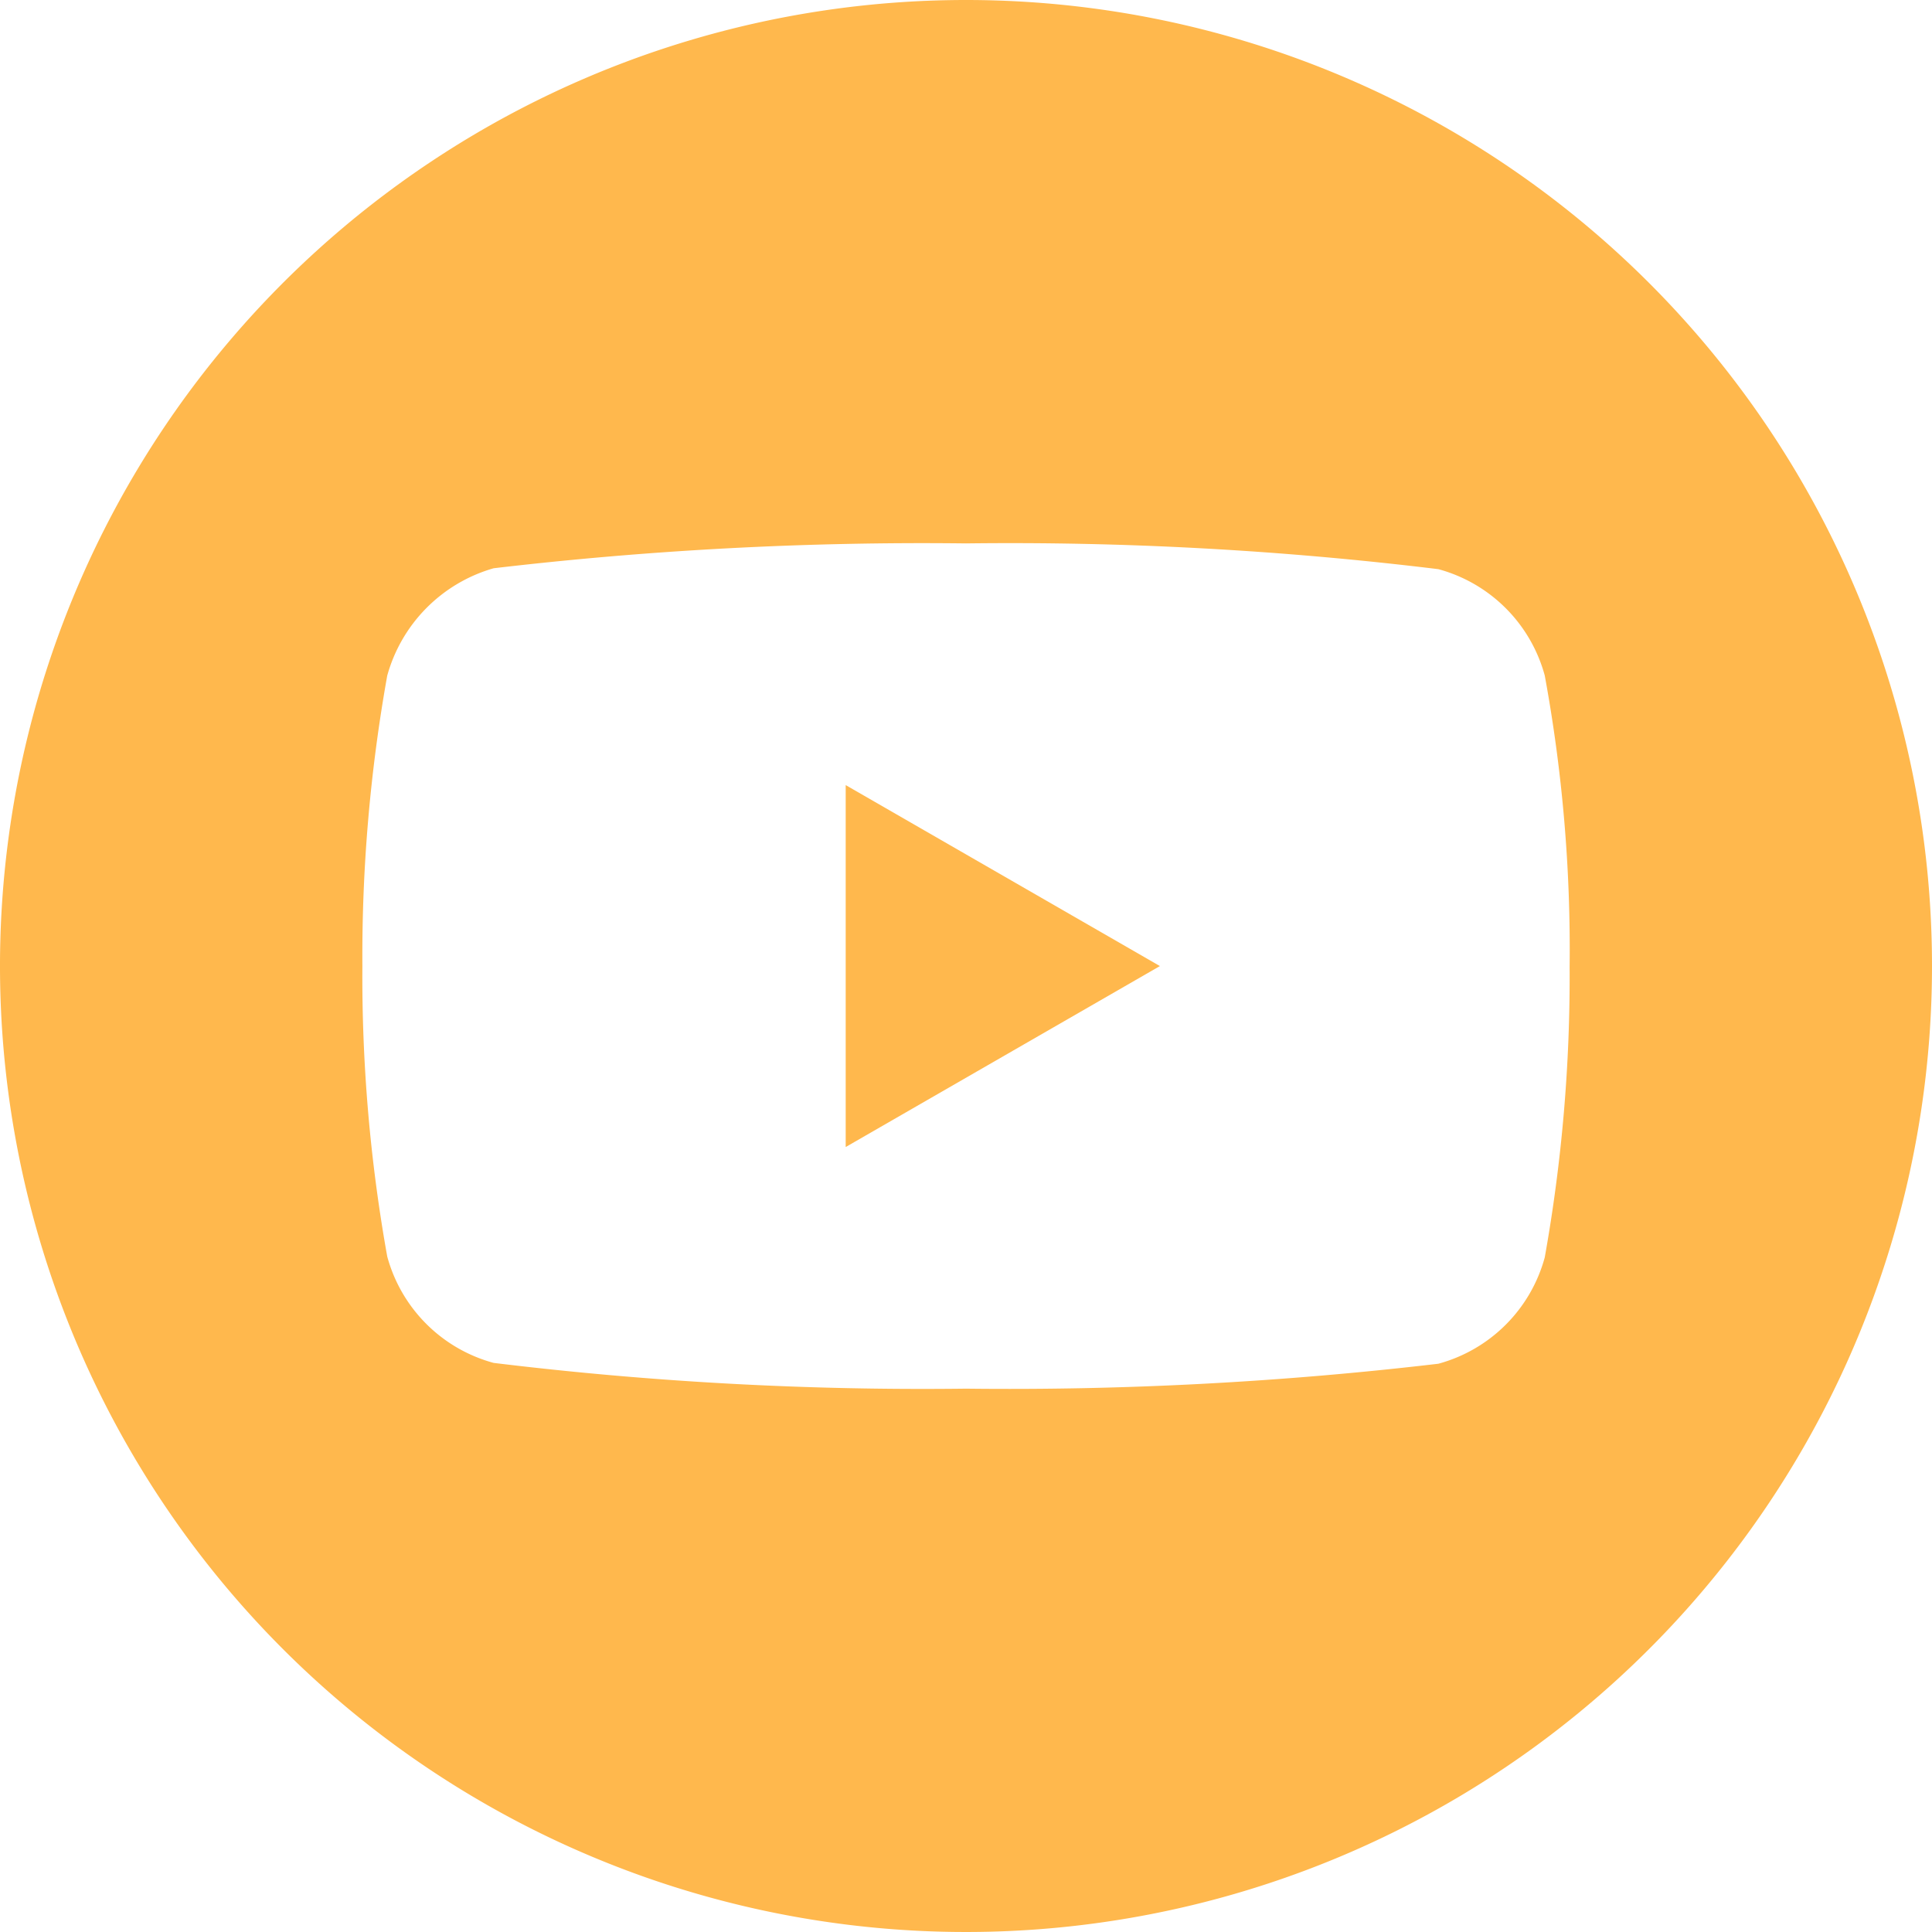 <svg id="youtube" xmlns="http://www.w3.org/2000/svg" width="30" height="30" viewBox="0 0 30 30">
  <path id="Path_4" data-name="Path 4" d="M224.113,213.66l4.879-2.81-4.879-2.81Zm0,0" transform="translate(-210.981 -195.849)" fill="#ffb84d"/>
  <path id="Path_5" data-name="Path 5" d="M15,0A15,15,0,1,0,30,15,15,15,0,0,0,15,0Zm9.373,15.015a24.757,24.757,0,0,1-.386,4.509,2.349,2.349,0,0,1-1.652,1.652A57.012,57.012,0,0,1,15,21.563a54.972,54.972,0,0,1-7.335-.4,2.349,2.349,0,0,1-1.652-1.652A24.648,24.648,0,0,1,5.627,15a24.741,24.741,0,0,1,.386-4.509A2.4,2.4,0,0,1,7.665,8.824,57.012,57.012,0,0,1,15,8.438a54.855,54.855,0,0,1,7.335.4,2.349,2.349,0,0,1,1.652,1.652,23.494,23.494,0,0,1,.386,4.524Zm0,0" fill="#ffb84d"/>
</svg>

